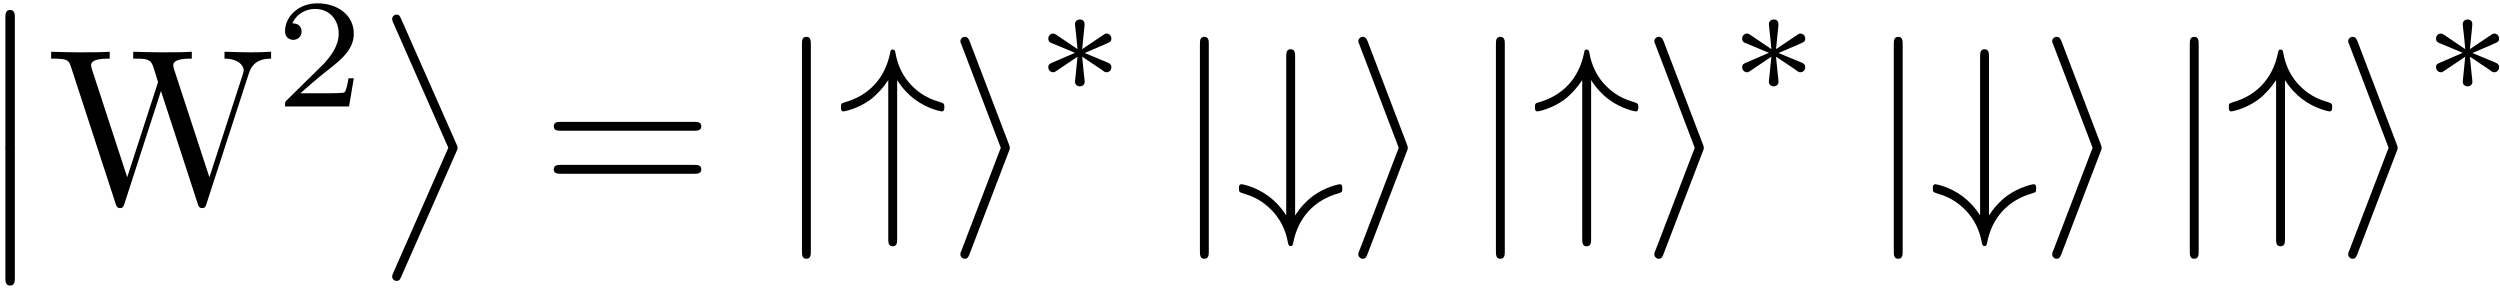 <?xml version="1.0" encoding="UTF-8"?>
<svg xmlns="http://www.w3.org/2000/svg" xmlns:xlink="http://www.w3.org/1999/xlink" width="404pt" height="47pt" viewBox="0 0 404 47" version="1.1"><!--latexit:AAAFKnjarVNbbBtFFL0z46SpGzebR9O0aRuXuBBKaZ2UtKX0kRdJQxO3YDt2Yjtm
vB7bm6x33d0xwZiI+aiCUIUoFCEECLXmh0qI8hJUCKEKCX5AqE0iPir4QvDFQwKk
/oDE+CERUD+Z1e7eOffOnZlz7k3kdM3mXu8qwsRR13DGCni4mQt7zMQcU7kd9jzG
LFszjWkPtdSMJmc36tcFLNPkAl1R3Oud3Z5dd97Vc/fue/bcu/++ww8Mjzw0+XBw
KhpPZub1rBH0GHldX9nQ6NrYcceMz7+3ljckzXlWsKc8qk5t+3KT0tzS2rapfbPY
IBrFJrFZbBFbxTaxXey4vGVr57btO7rcOwUWRDhEnagX60SDWC+coivINa6zGdvM
WyoLsMd5OGcxmk3oLK40Jag6n7bMvJEcNnXTCqrlbyBJOQtkzSQLJ6jNdM1gsSxN
G1pKUymXVz29ste1z9vbF/X5Bzm3tESeMzvs8/ulbaTFRtEmXHHlXFRnKf5klMs9
i6HF2b6opaUz/NjRGp7PUcsyF2ro7O4anDQXjLWO/yW6zG//wfsvHRDKpUOiSbRO
+fyjpsFXjxx1HTs+MDgk537tCSZ/Pppl8i6pUZ2m7e6BHqgM0SxaFGVq0jSoai4/
ODp2IlwVhtkzVcOQ60onxmuJZYZTFSFl7MmJ0sS45GpEU8vsUasgQd/p0qnxuNKy
hsJklb/bglXGAxVu2+PKsry4ms8yg1f2jvR6czxWpBbXVJ0tOqN5m+WktDTNItIs
H82OFSviLrp3SSTpTpmWfA3urqBrVxRp1rYL2YSMzFKesf/rK4O380XyPHUoVtSM
nDy2oVY3SuV1NzfdvJBj7qRmSUL0gjSoamnyrG41Qy2qctlBzpVQ2DU9E5F1H8po
nEm+KiXpl9nZUC8oRHRI2mKzpdnxUM238mjYRRORoM//yNjQqNctH1CQjHOxVLrc
QFzLMtHZPfjRrw2zse+H5XptrjRX1mhElrji6Iba6B4YqhoyxMy9kZuQ0rT6/JN5
TmWj/CNcC6Cli7JvfP6TrMCSg7WOhwZohnbogh7og344DEcgDgx0WICnYAnOwwvw
IrwEL8Mr8Bq8DhehBG/B2/AOvAcfwIdwFT6GT+BTuAZfwA24CT/Bb3AL/kR1qBW1
oU7Ug3rRftSPDqLP0Vfoa3QdLaNV9A36Dv2IfkZ/oL9wPW7ATtyIW3EH3on34H34
AD6OR/AYDuBpHMVn8BJ+Fj+Hn8cXSIaYZIGcJU+TZ8g5cp5cIK+SEnmTXCHvkvfJ
VXKNfEa+JNfJCrlJviU/kF/I7+SWw+VoqTKEUY0zG/41HJ6/AZRrsDo=
-->
<defs>
<g>
<symbol overflow="visible" id="glyph0-0">
<path style="stroke:none;" d=""/>
</symbol>
<symbol overflow="visible" id="glyph0-1">
<path style="stroke:none;" d="M 5.203 20.938 C 5.203 21.516 5.203 22.266 5.953 22.266 C 6.734 22.266 6.734 21.547 6.734 20.938 L 6.734 0.578 C 6.734 0 6.734 -0.75 5.984 -0.75 C 5.203 -0.75 5.203 -0.031 5.203 0.578 Z "/>
</symbol>
<symbol overflow="visible" id="glyph0-2">
<path style="stroke:none;" d="M 11.875 20.078 L 3.016 40.203 C 2.797 40.672 2.797 40.844 2.797 40.875 C 2.797 41.281 3.125 41.594 3.516 41.594 C 3.984 41.594 4.094 41.312 4.297 40.844 L 13.156 20.766 C 13.375 20.297 13.375 20.109 13.375 20.078 C 13.375 20.047 13.375 19.859 13.156 19.406 L 4.297 -0.641 C 4.047 -1.219 3.938 -1.438 3.516 -1.438 C 3.125 -1.438 2.797 -1.109 2.797 -0.719 C 2.797 -0.688 2.797 -0.5 3.016 -0.031 Z "/>
</symbol>
<symbol overflow="visible" id="glyph1-0">
<path style="stroke:none;" d=""/>
</symbol>
<symbol overflow="visible" id="glyph1-1">
<path style="stroke:none;" d="M 32.594 -20.984 C 33.234 -23.016 34.781 -23.375 36.188 -23.375 L 36.188 -24.484 C 35.109 -24.422 34 -24.391 32.922 -24.391 C 31.875 -24.391 29.578 -24.453 28.656 -24.484 L 28.656 -23.375 C 31.047 -23.344 31.766 -22.156 31.766 -21.484 C 31.766 -21.266 31.656 -20.984 31.594 -20.766 L 26.219 -4.203 L 20.469 -21.766 C 20.438 -21.906 20.375 -22.125 20.375 -22.297 C 20.375 -23.375 22.453 -23.375 23.375 -23.375 L 23.375 -24.484 C 22.094 -24.391 19.656 -24.391 18.281 -24.391 C 16.922 -24.391 15.391 -24.453 13.906 -24.484 L 13.906 -23.375 C 15.953 -23.375 16.703 -23.375 17.141 -22.094 L 17.922 -19.578 L 12.938 -4.203 L 7.172 -21.844 C 7.141 -21.953 7.094 -22.203 7.094 -22.297 C 7.094 -23.375 9.188 -23.375 10.109 -23.375 L 10.109 -24.484 C 8.828 -24.391 6.391 -24.391 5.016 -24.391 C 3.656 -24.391 2.109 -24.453 0.641 -24.484 L 0.641 -23.375 C 3.328 -23.375 3.484 -23.203 3.906 -21.875 L 11.078 0.109 C 11.188 0.438 11.297 0.781 11.766 0.781 C 12.266 0.781 12.328 0.531 12.484 0.078 L 18.391 -18.141 L 24.344 0.109 C 24.453 0.438 24.562 0.781 25.031 0.781 C 25.531 0.781 25.609 0.531 25.75 0.078 Z "/>
</symbol>
<symbol overflow="visible" id="glyph1-2">
<path style="stroke:none;" d="M 24.641 -11.719 C 25.172 -11.719 25.859 -11.719 25.859 -12.438 C 25.859 -13.156 25.172 -13.156 24.672 -13.156 L 3.188 -13.156 C 2.688 -13.156 2.016 -13.156 2.016 -12.438 C 2.016 -11.719 2.688 -11.719 3.234 -11.719 Z M 24.672 -4.766 C 25.172 -4.766 25.859 -4.766 25.859 -5.484 C 25.859 -6.203 25.172 -6.203 24.641 -6.203 L 3.234 -6.203 C 2.688 -6.203 2.016 -6.203 2.016 -5.484 C 2.016 -4.766 2.688 -4.766 3.188 -4.766 Z "/>
</symbol>
<symbol overflow="visible" id="glyph2-0">
<path style="stroke:none;" d=""/>
</symbol>
<symbol overflow="visible" id="glyph2-1">
<path style="stroke:none;" d="M 12.688 -4.562 L 11.828 -4.562 C 11.75 -4.016 11.5 -2.531 11.172 -2.281 C 10.969 -2.141 9.047 -2.141 8.688 -2.141 L 4.062 -2.141 C 6.703 -4.469 7.578 -5.172 9.094 -6.359 C 10.953 -7.828 12.688 -9.391 12.688 -11.781 C 12.688 -14.812 10.016 -16.672 6.797 -16.672 C 3.688 -16.672 1.578 -14.484 1.578 -12.172 C 1.578 -10.891 2.656 -10.766 2.906 -10.766 C 3.516 -10.766 4.25 -11.203 4.25 -12.109 C 4.25 -12.547 4.062 -13.438 2.766 -13.438 C 3.547 -15.219 5.25 -15.766 6.422 -15.766 C 8.938 -15.766 10.25 -13.812 10.25 -11.781 C 10.25 -9.594 8.688 -7.859 7.891 -6.953 L 1.828 -0.984 C 1.578 -0.75 1.578 -0.703 1.578 0 L 11.922 0 Z "/>
</symbol>
<symbol overflow="visible" id="glyph3-0">
<path style="stroke:none;" d=""/>
</symbol>
<symbol overflow="visible" id="glyph3-1">
<path style="stroke:none;" d="M 5.703 -25.609 C 5.703 -26.25 5.703 -26.891 4.984 -26.891 C 4.266 -26.891 4.266 -26.25 4.266 -25.609 L 4.266 7.672 C 4.266 8.312 4.266 8.969 4.984 8.969 C 5.703 8.969 5.703 8.312 5.703 7.672 Z "/>
</symbol>
<symbol overflow="visible" id="glyph3-2">
<path style="stroke:none;" d="M 9.688 -19.906 C 10.547 -18.547 11.547 -17.531 12.438 -16.859 C 14.625 -15.203 16.812 -14.844 16.891 -14.844 C 17.312 -14.844 17.312 -15.234 17.312 -15.531 C 17.312 -16.094 17.281 -16.141 16.5 -16.391 C 14.062 -17.062 12.656 -18.359 11.828 -19.25 C 10 -21.234 9.578 -23.375 9.359 -24.531 C 9.328 -24.703 9.188 -24.844 8.969 -24.844 C 8.641 -24.844 8.609 -24.641 8.531 -24.203 C 7.703 -20.219 5.156 -17.422 1.219 -16.312 C 0.688 -16.141 0.609 -16.141 0.609 -15.531 C 0.609 -15.234 0.609 -14.844 1.047 -14.844 C 1.141 -14.844 3.266 -15.234 5.312 -16.703 C 6.484 -17.609 7.453 -18.688 8.25 -19.906 L 8.25 5.672 C 8.25 6.312 8.25 6.953 8.969 6.953 C 9.688 6.953 9.688 6.312 9.688 5.672 Z "/>
</symbol>
<symbol overflow="visible" id="glyph3-3">
<path style="stroke:none;" d="M 9.797 -8.359 C 9.969 -8.781 9.969 -8.859 9.969 -8.969 C 9.969 -9.078 9.969 -9.141 9.797 -9.578 L 3.516 -26.062 C 3.297 -26.672 3.078 -26.891 2.688 -26.891 C 2.297 -26.891 1.969 -26.578 1.969 -26.172 C 1.969 -26.062 1.969 -26 2.156 -25.609 L 8.5 -8.969 L 2.156 7.609 C 1.969 8 1.969 8.062 1.969 8.25 C 1.969 8.641 2.297 8.969 2.688 8.969 C 3.156 8.969 3.297 8.609 3.438 8.25 Z "/>
</symbol>
<symbol overflow="visible" id="glyph3-4">
<path style="stroke:none;" d="M 9.688 -23.594 C 9.688 -24.234 9.688 -24.891 8.969 -24.891 C 8.25 -24.891 8.25 -24.234 8.25 -23.594 L 8.25 1.969 C 7.391 0.609 6.391 -0.391 5.484 -1.078 C 3.297 -2.719 1.109 -3.078 1.047 -3.078 C 0.609 -3.078 0.609 -2.688 0.609 -2.406 C 0.609 -1.828 0.641 -1.797 1.438 -1.547 C 3.875 -0.859 5.266 0.438 6.094 1.328 C 7.922 3.297 8.359 5.453 8.578 6.562 C 8.609 6.734 8.719 6.922 8.969 6.922 C 9.281 6.922 9.328 6.672 9.391 6.344 C 10.188 2.297 12.766 -0.5 16.703 -1.609 C 17.25 -1.797 17.312 -1.797 17.312 -2.406 C 17.312 -2.688 17.312 -3.078 16.891 -3.078 C 16.781 -3.078 14.672 -2.688 12.625 -1.219 C 11.438 -0.328 10.469 0.75 9.688 1.969 Z "/>
</symbol>
<symbol overflow="visible" id="glyph4-0">
<path style="stroke:none;" d=""/>
</symbol>
<symbol overflow="visible" id="glyph4-1">
<path style="stroke:none;" d="M 8.109 -6.25 C 10.172 -7.156 11.094 -7.5 11.719 -7.812 C 12.203 -8.016 12.422 -8.109 12.422 -8.594 C 12.422 -9.016 12.109 -9.391 11.656 -9.391 C 11.469 -9.391 11.422 -9.391 11.125 -9.172 L 7.703 -6.875 L 8.078 -10.594 C 8.141 -11.047 8.078 -11.672 7.328 -11.672 C 7.031 -11.672 6.547 -11.469 6.547 -10.922 C 6.547 -10.703 6.656 -9.938 6.672 -9.688 C 6.734 -9.266 6.906 -7.453 6.953 -6.875 L 3.562 -9.172 C 3.312 -9.312 3.234 -9.391 3.016 -9.391 C 2.562 -9.391 2.234 -9.016 2.234 -8.594 C 2.234 -8.078 2.531 -7.953 2.766 -7.859 L 6.547 -6.281 C 4.5 -5.375 3.562 -5.016 2.938 -4.719 C 2.453 -4.516 2.234 -4.422 2.234 -3.938 C 2.234 -3.516 2.562 -3.141 3.016 -3.141 C 3.188 -3.141 3.234 -3.141 3.547 -3.359 L 6.953 -5.656 L 6.547 -1.609 C 6.547 -1.047 7.031 -0.859 7.328 -0.859 C 7.641 -0.859 8.109 -1.047 8.109 -1.609 C 8.109 -1.828 8.016 -2.594 7.984 -2.844 C 7.938 -3.266 7.766 -5.078 7.703 -5.656 L 10.719 -3.641 C 11.375 -3.141 11.422 -3.141 11.656 -3.141 C 12.109 -3.141 12.422 -3.516 12.422 -3.938 C 12.422 -4.438 12.125 -4.562 11.906 -4.672 Z "/>
</symbol>
</g>
</defs>
<g id="surface1">
<g style="fill:rgb(0%,0%,0%);fill-opacity:1;">
  <use xlink:href="#glyph0-1" x="-4.335" y="2.363"/>
</g>
<g style="fill:rgb(0%,0%,0%);fill-opacity:1;">
  <use xlink:href="#glyph0-1" x="-4.335" y="23.884"/>
</g>
<g style="fill:rgb(0%,0%,0%);fill-opacity:1;">
  <use xlink:href="#glyph1-1" x="7.621" y="32.848"/>
</g>
<g style="fill:rgb(0%,0%,0%);fill-opacity:1;">
  <use xlink:href="#glyph2-1" x="44.485" y="17.21"/>
</g>
<g style="fill:rgb(0%,0%,0%);fill-opacity:1;">
  <use xlink:href="#glyph0-2" x="60.573" y="3.8"/>
</g>
<g style="fill:rgb(0%,0%,0%);fill-opacity:1;">
  <use xlink:href="#glyph1-2" x="87.472" y="32.848"/>
</g>
<g style="fill:rgb(0%,0%,0%);fill-opacity:1;">
  <use xlink:href="#glyph3-1" x="125.33" y="32.848"/>
</g>
<g style="fill:rgb(0%,0%,0%);fill-opacity:1;">
  <use xlink:href="#glyph3-2" x="135.293" y="32.848"/>
  <use xlink:href="#glyph3-3" x="153.226" y="32.848"/>
</g>
<g style="fill:rgb(0%,0%,0%);fill-opacity:1;">
  <use xlink:href="#glyph4-1" x="167.173" y="14.816"/>
</g>
<g style="fill:rgb(0%,0%,0%);fill-opacity:1;">
  <use xlink:href="#glyph3-1" x="189.64" y="32.848"/>
</g>
<g style="fill:rgb(0%,0%,0%);fill-opacity:1;">
  <use xlink:href="#glyph3-4" x="199.604" y="32.848"/>
  <use xlink:href="#glyph3-3" x="217.536" y="32.848"/>
</g>
<g style="fill:rgb(0%,0%,0%);fill-opacity:1;">
  <use xlink:href="#glyph3-1" x="237.474" y="32.848"/>
</g>
<g style="fill:rgb(0%,0%,0%);fill-opacity:1;">
  <use xlink:href="#glyph3-2" x="247.437" y="32.848"/>
  <use xlink:href="#glyph3-3" x="265.37" y="32.848"/>
</g>
<g style="fill:rgb(0%,0%,0%);fill-opacity:1;">
  <use xlink:href="#glyph4-1" x="279.302" y="14.816"/>
</g>
<g style="fill:rgb(0%,0%,0%);fill-opacity:1;">
  <use xlink:href="#glyph3-1" x="301.769" y="32.848"/>
</g>
<g style="fill:rgb(0%,0%,0%);fill-opacity:1;">
  <use xlink:href="#glyph3-4" x="311.733" y="32.848"/>
  <use xlink:href="#glyph3-3" x="329.666" y="32.848"/>
</g>
<g style="fill:rgb(0%,0%,0%);fill-opacity:1;">
  <use xlink:href="#glyph3-1" x="349.603" y="32.848"/>
</g>
<g style="fill:rgb(0%,0%,0%);fill-opacity:1;">
  <use xlink:href="#glyph3-2" x="359.566" y="32.848"/>
  <use xlink:href="#glyph3-3" x="377.499" y="32.848"/>
</g>
<g style="fill:rgb(0%,0%,0%);fill-opacity:1;">
  <use xlink:href="#glyph4-1" x="391.431" y="14.816"/>
</g>
</g>
</svg>
